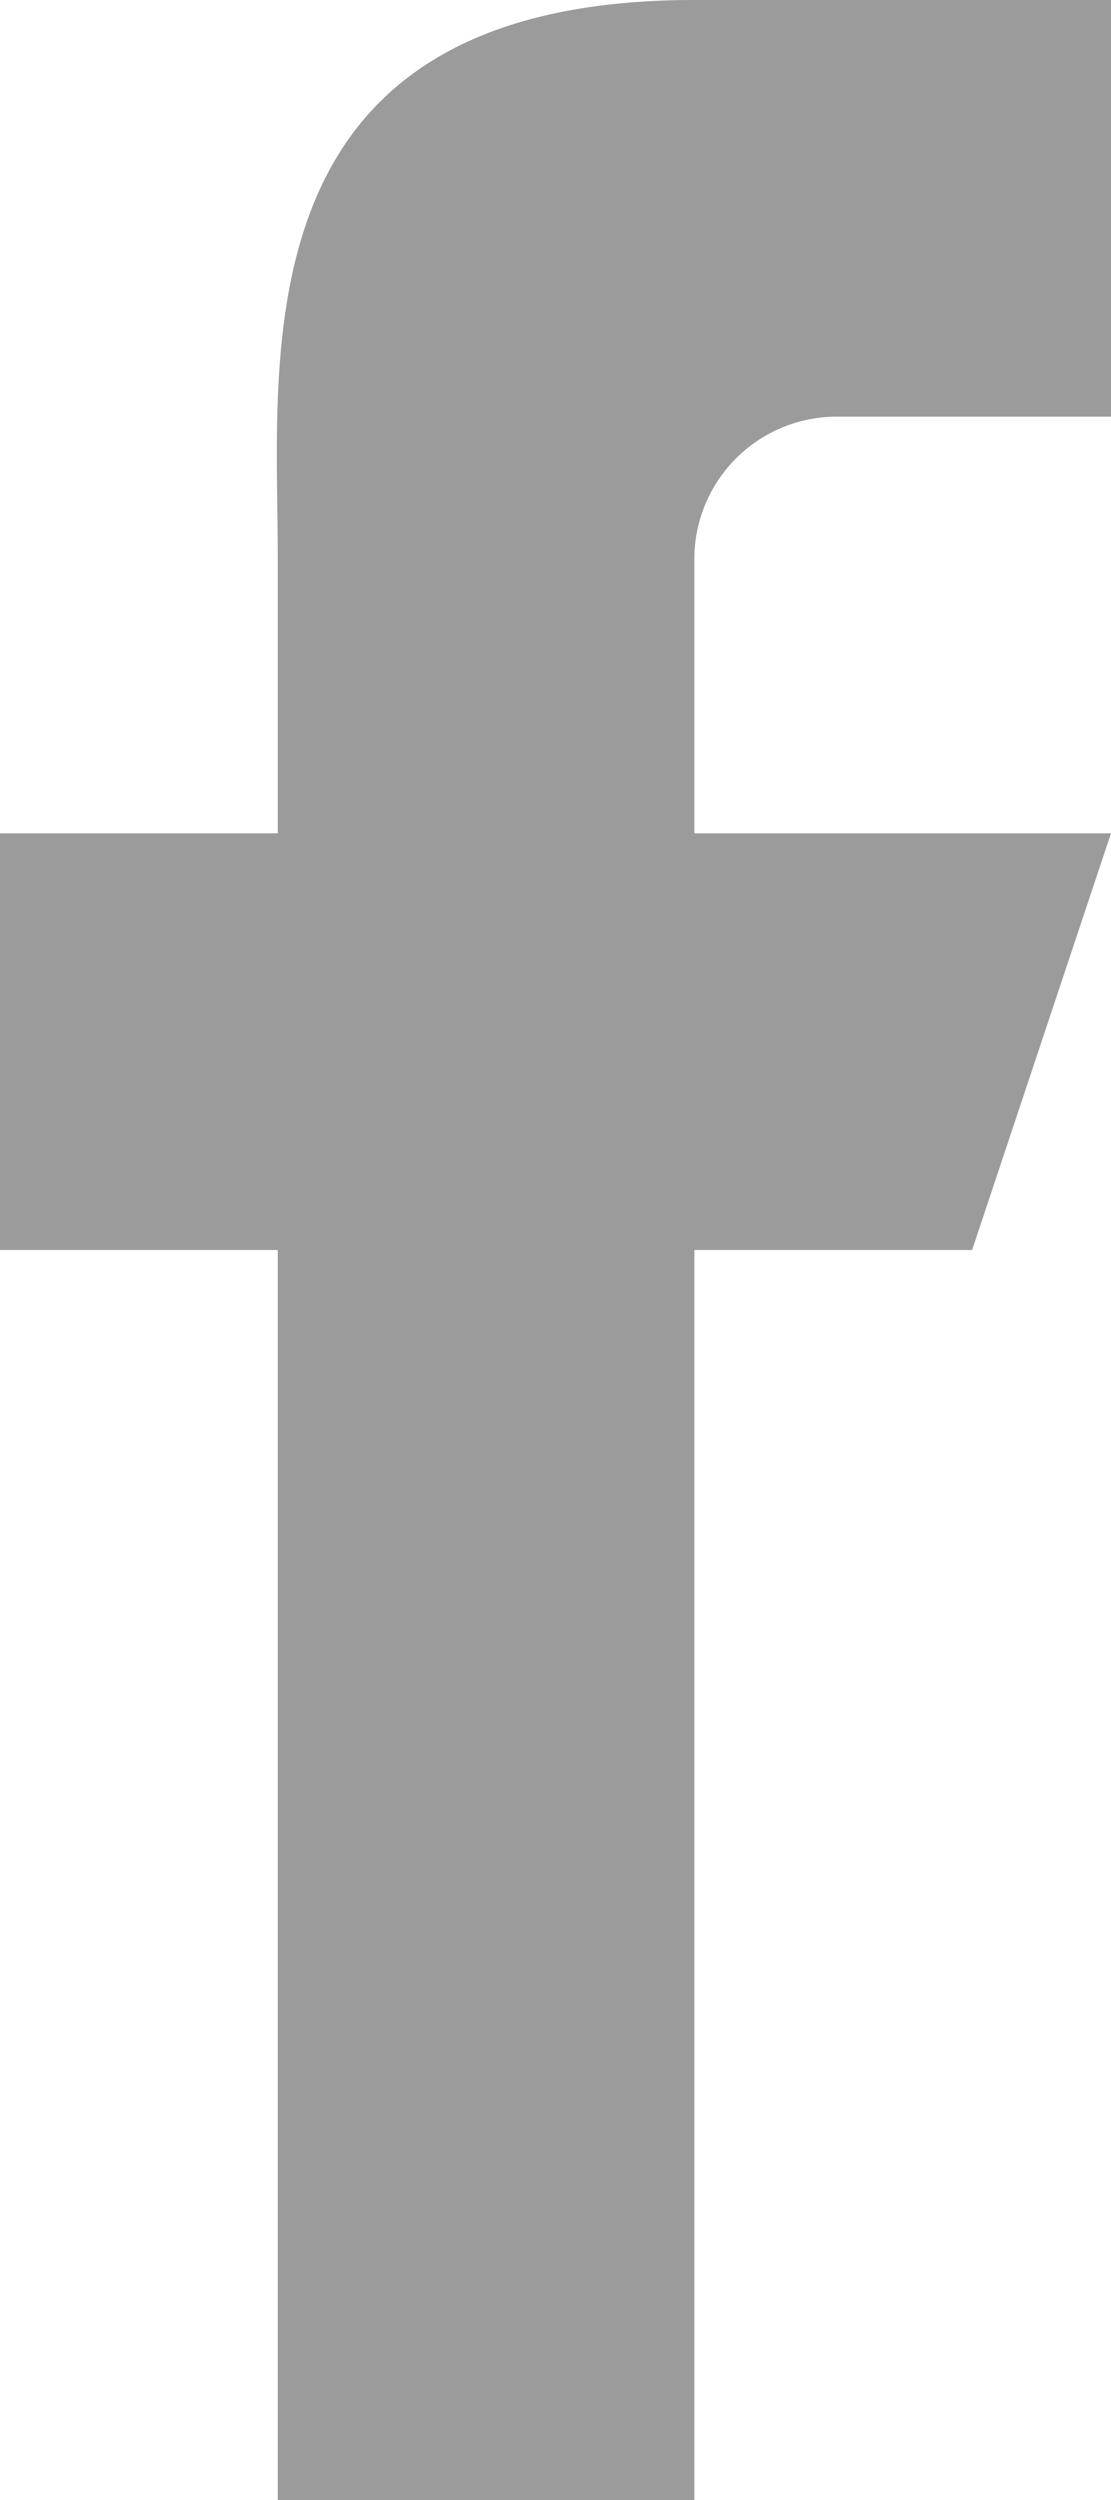 <svg id="Facebook_Icon_Copy" data-name="Facebook Icon Copy" xmlns="http://www.w3.org/2000/svg" width="8" height="18" viewBox="0 0 8 18">
  <path id="Facebook_Icon" d="M7,9H5v9H2V9H0V6H2V4c0-1.47-.292-4,3-4H8V3H6A1.026,1.026,0,0,0,5,4V6H8Z" fill="#9b9b9b"/>
</svg>
